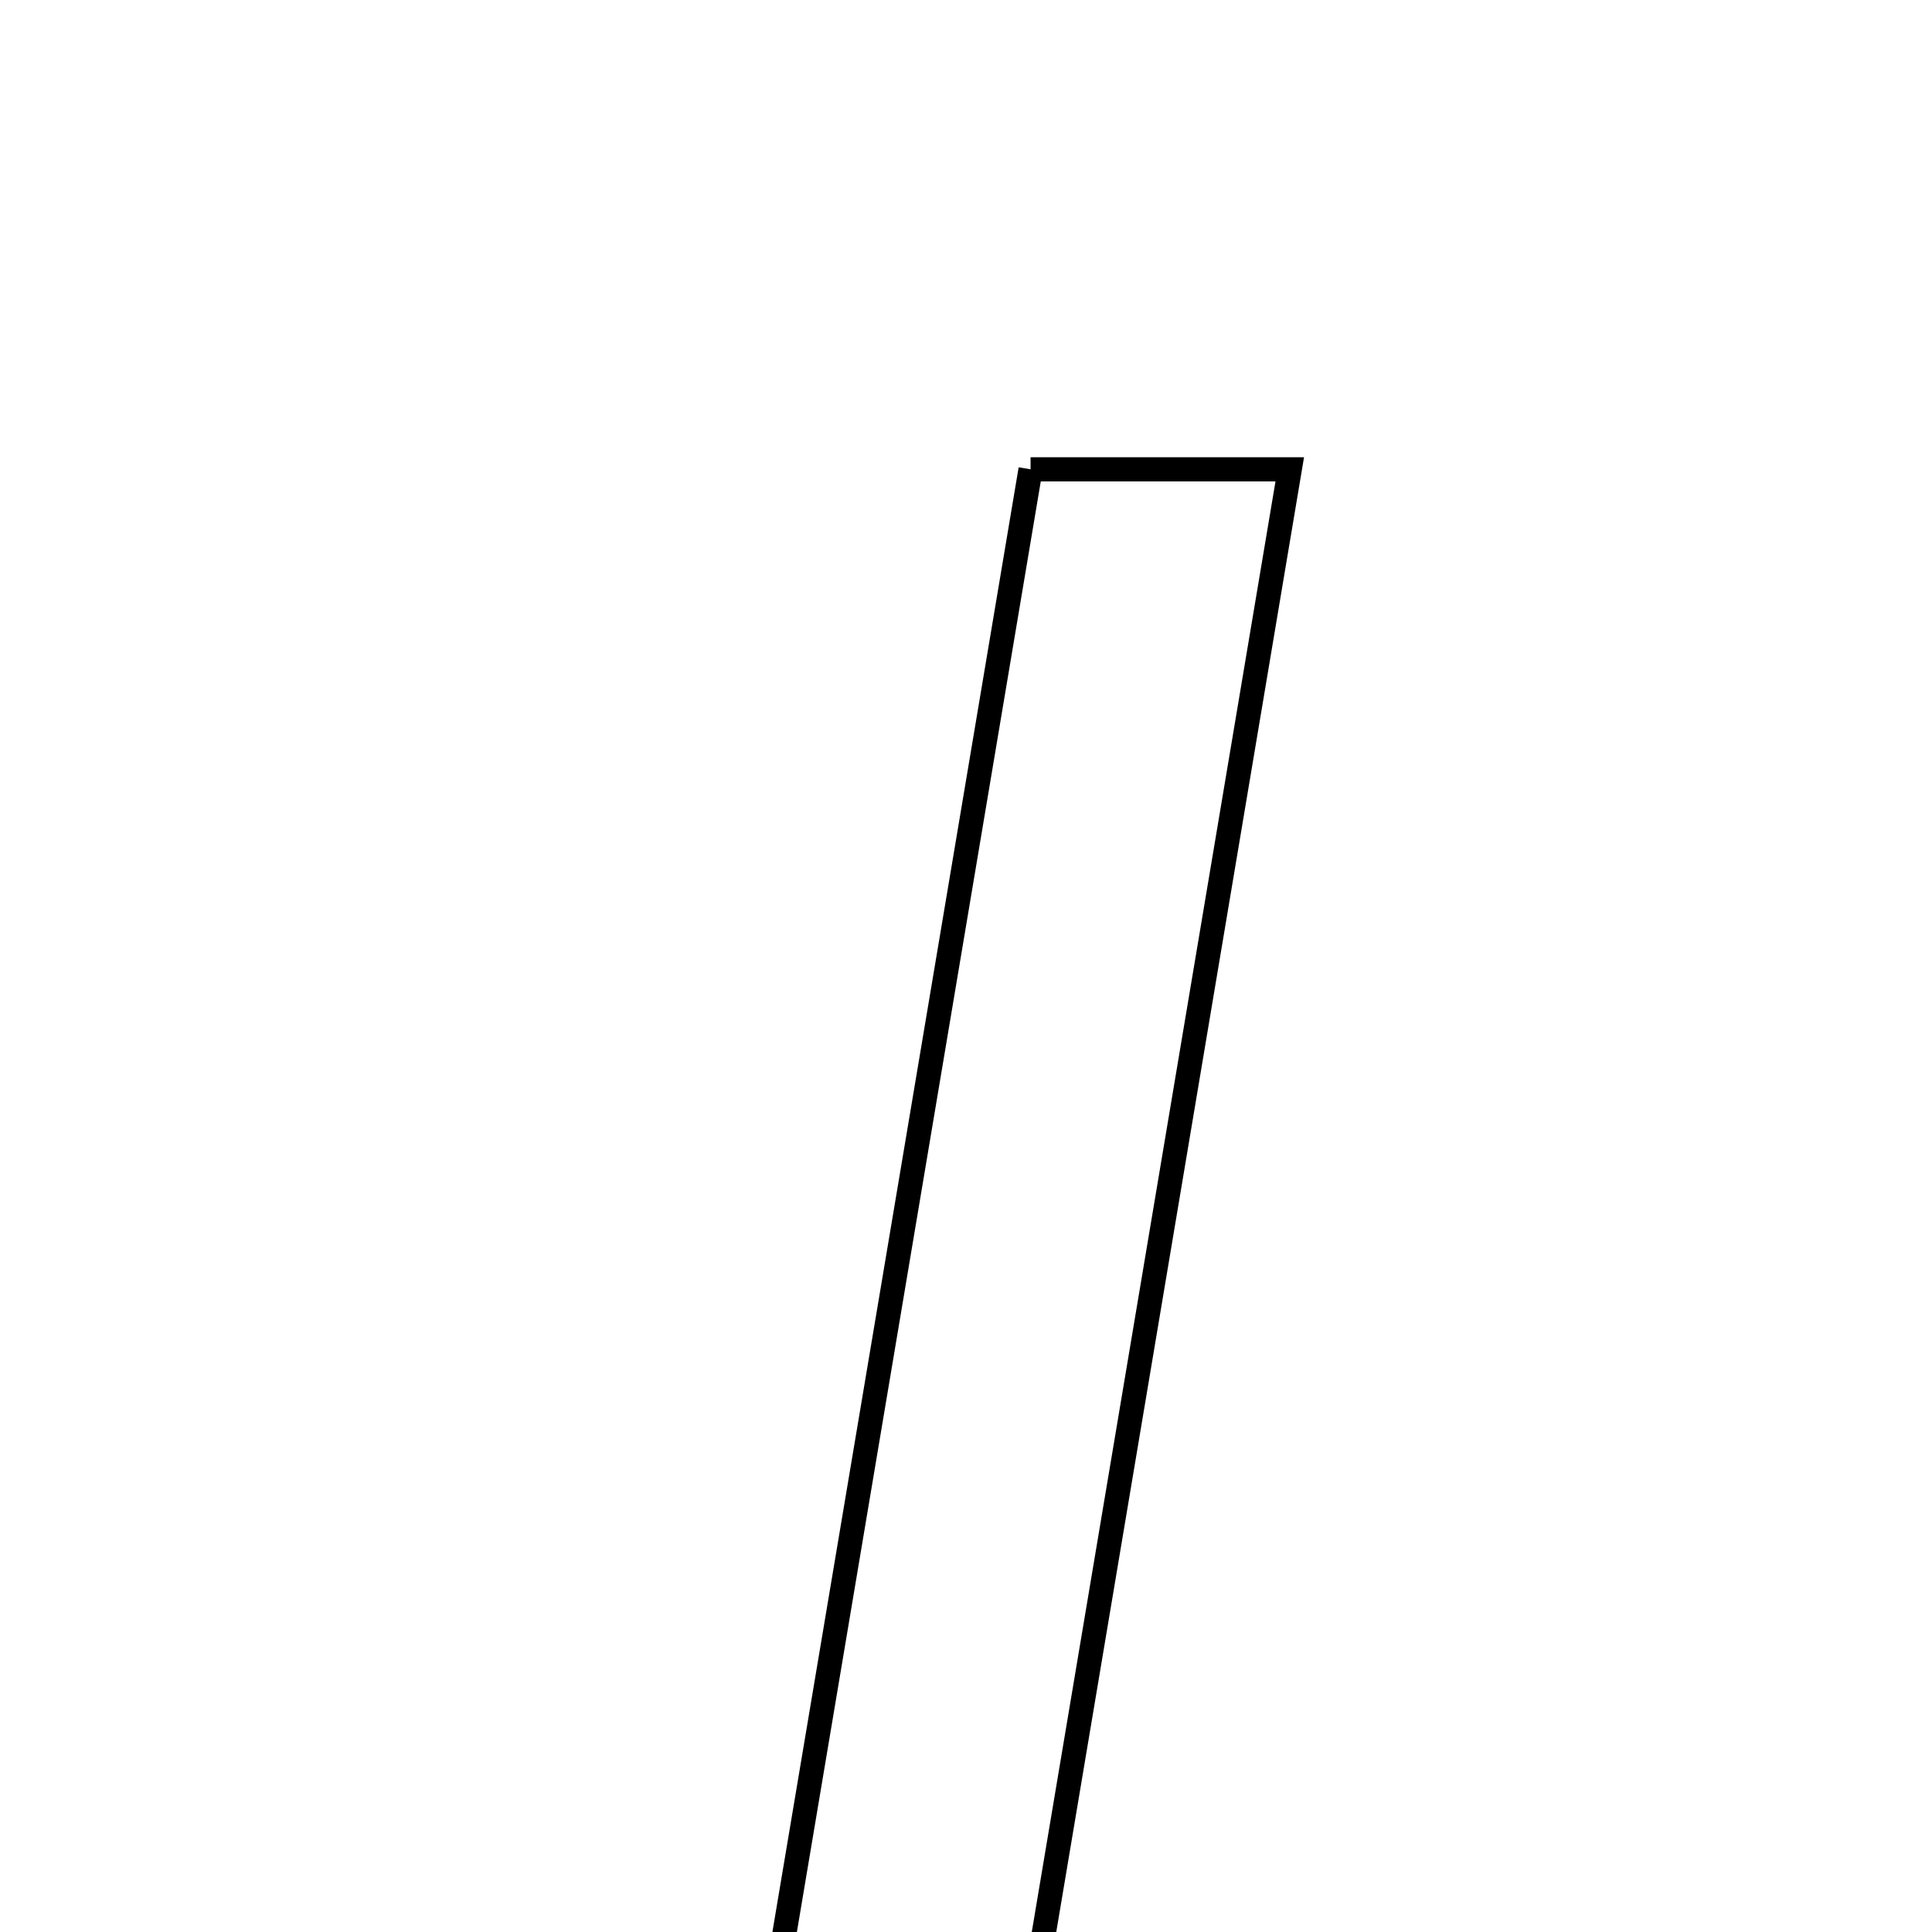 <svg xmlns="http://www.w3.org/2000/svg" viewBox="0.0 0.0 24.0 24.0" height="200px" width="200px"><path fill="none" stroke="black" stroke-width=".3" stroke-opacity="1.0"  filling="0" d="M12.802 5.83 C13.807 5.83 14.727 5.83 16.022 5.83 C14.955 12.185 13.901 18.454 12.823 24.87 C11.815 24.92 10.962 24.962 9.574 25.03 C10.684 18.43 11.728 12.219 12.802 5.83"></path></svg>